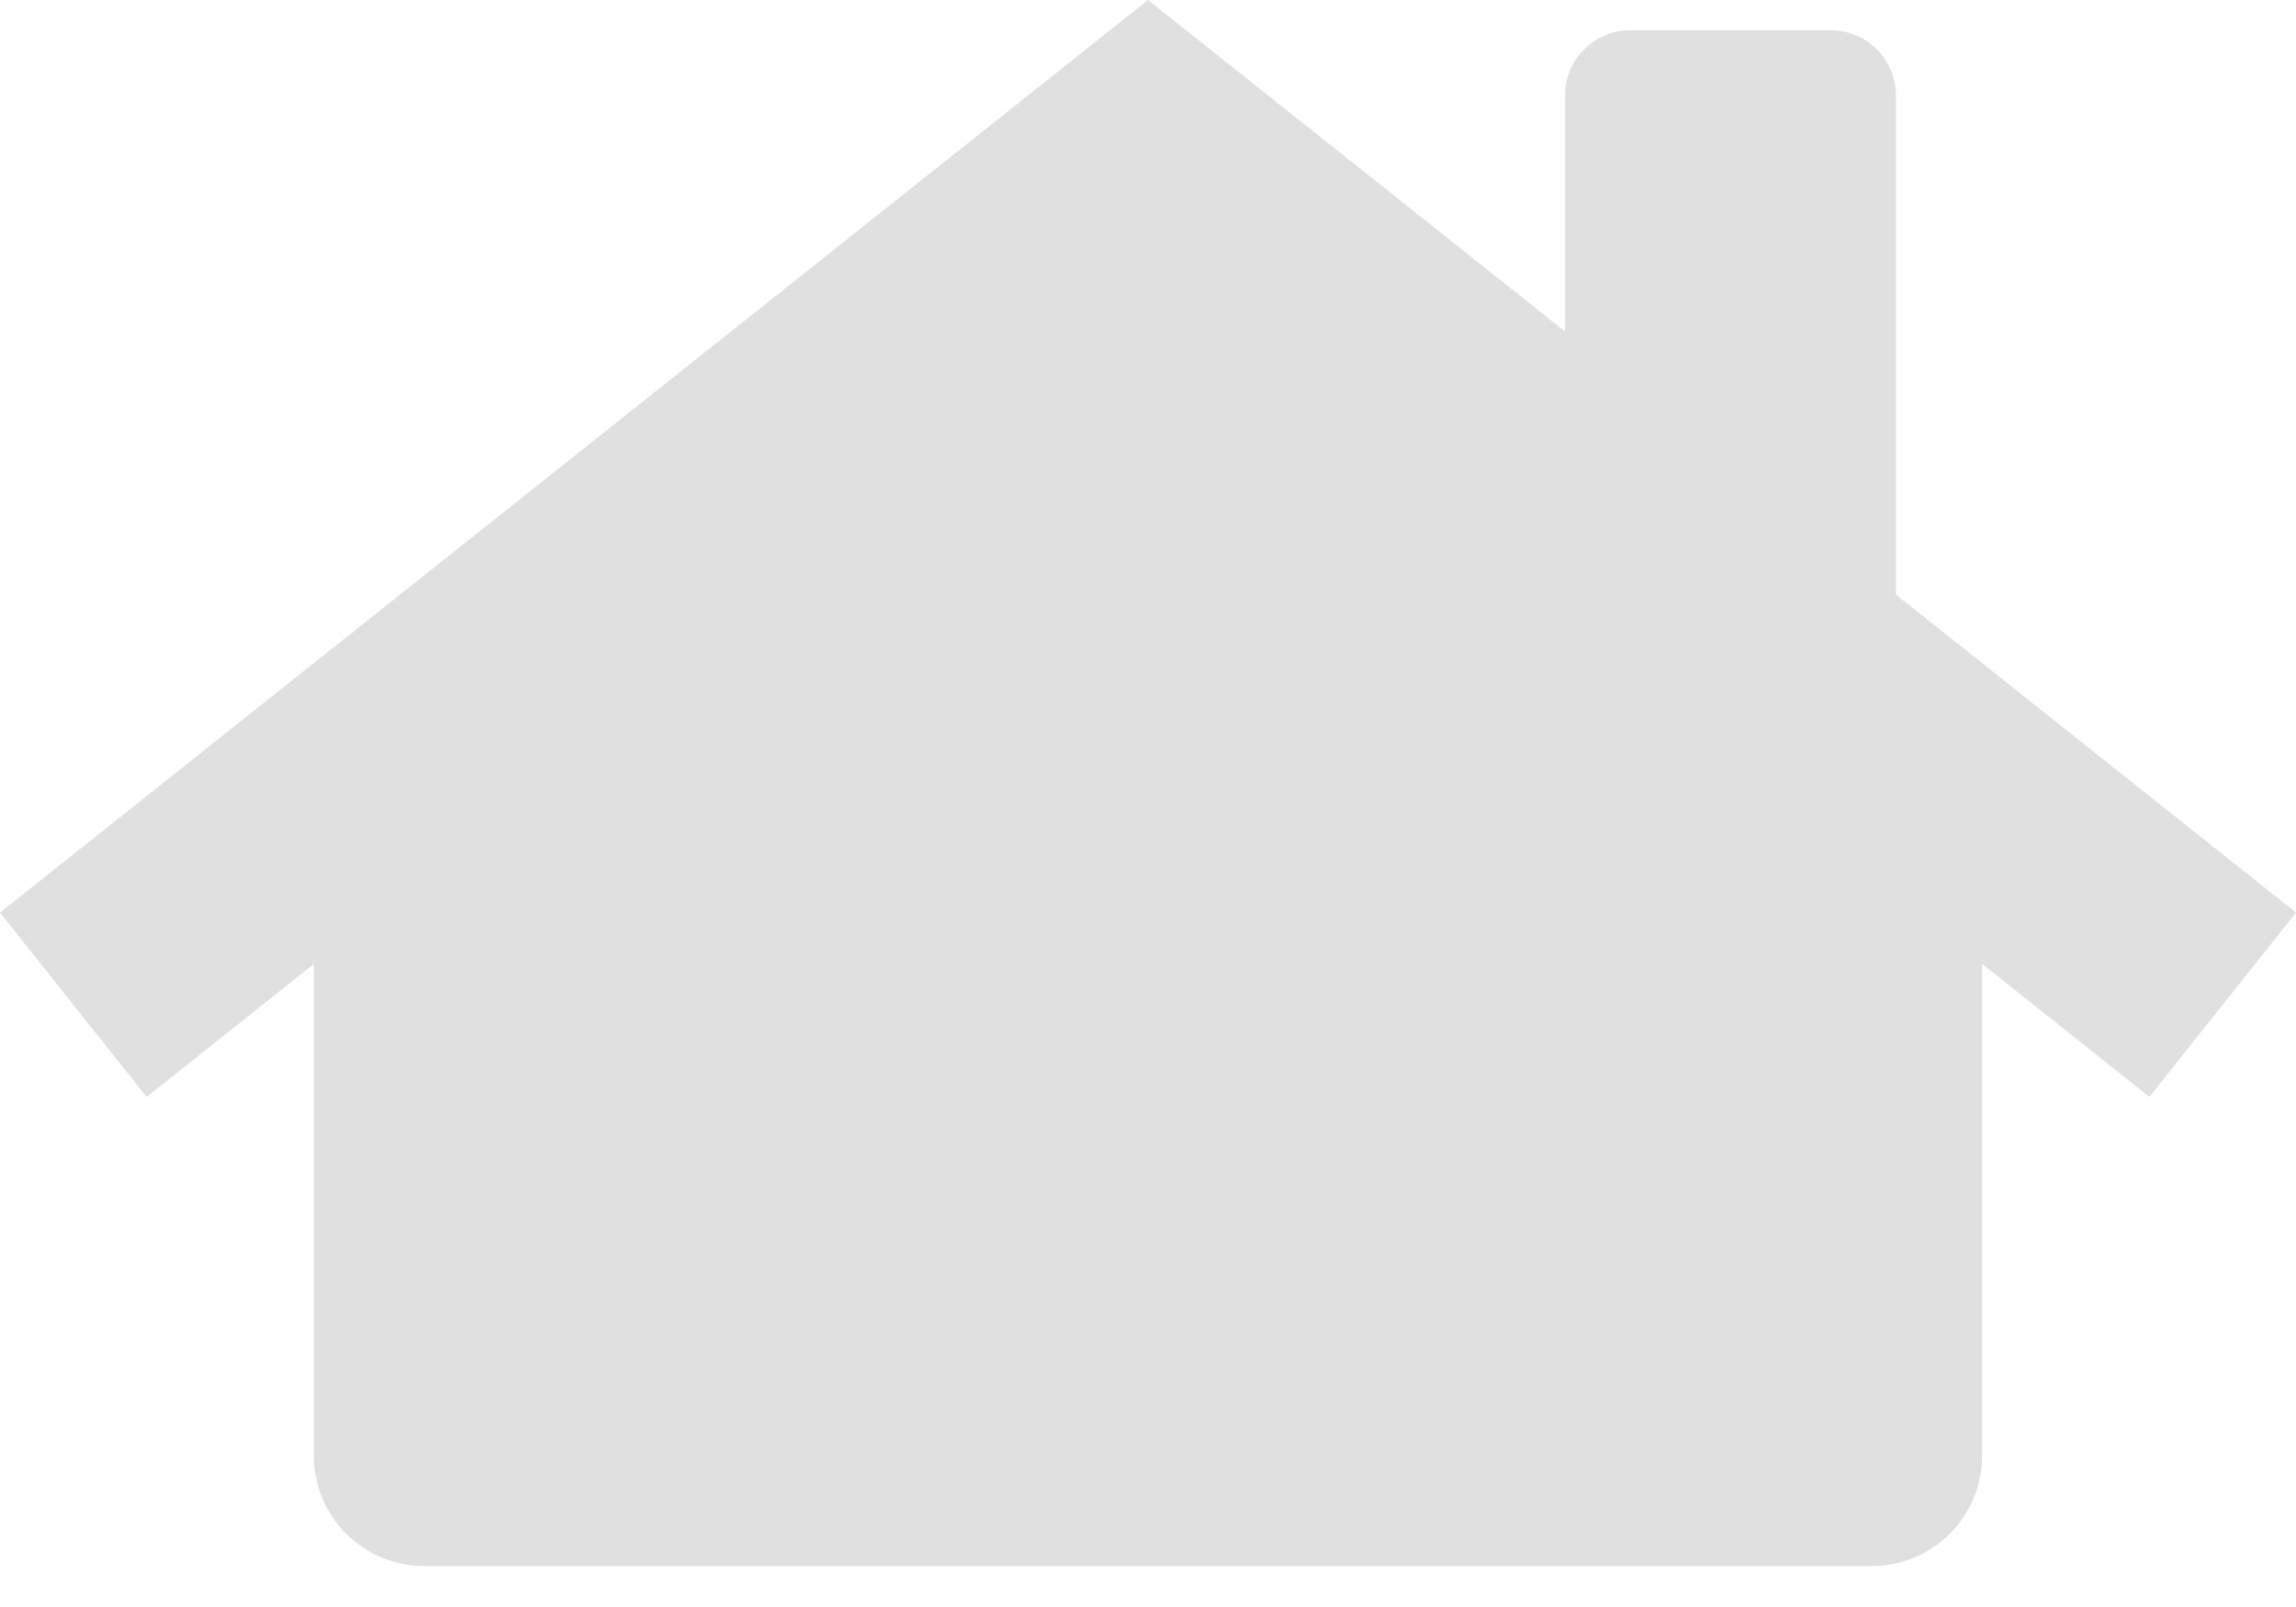 <svg width="50" height="35" viewBox="0 0 50 35" fill="none" xmlns="http://www.w3.org/2000/svg">
<path d="M50 19.876L41.289 12.951V2.081C41.289 1.894 41.252 1.71 41.181 1.537C41.11 1.365 41.005 1.208 40.873 1.076C40.741 0.944 40.584 0.839 40.412 0.768C40.239 0.697 40.055 0.66 39.868 0.66H35.502C35.315 0.66 35.13 0.697 34.958 0.768C34.786 0.839 34.629 0.944 34.497 1.076C34.365 1.208 34.26 1.365 34.189 1.537C34.117 1.71 34.081 1.894 34.081 2.081V7.219L25 0L0 19.876L3.192 23.891L6.834 20.996V31.704C6.834 32.342 7.087 32.953 7.538 33.404C7.989 33.855 8.6 34.108 9.238 34.108H40.762C41.4 34.108 42.011 33.855 42.462 33.404C42.913 32.953 43.166 32.342 43.166 31.704V20.995L46.808 23.89L50 19.876Z" fill="#E0E0E0"/>
</svg>
